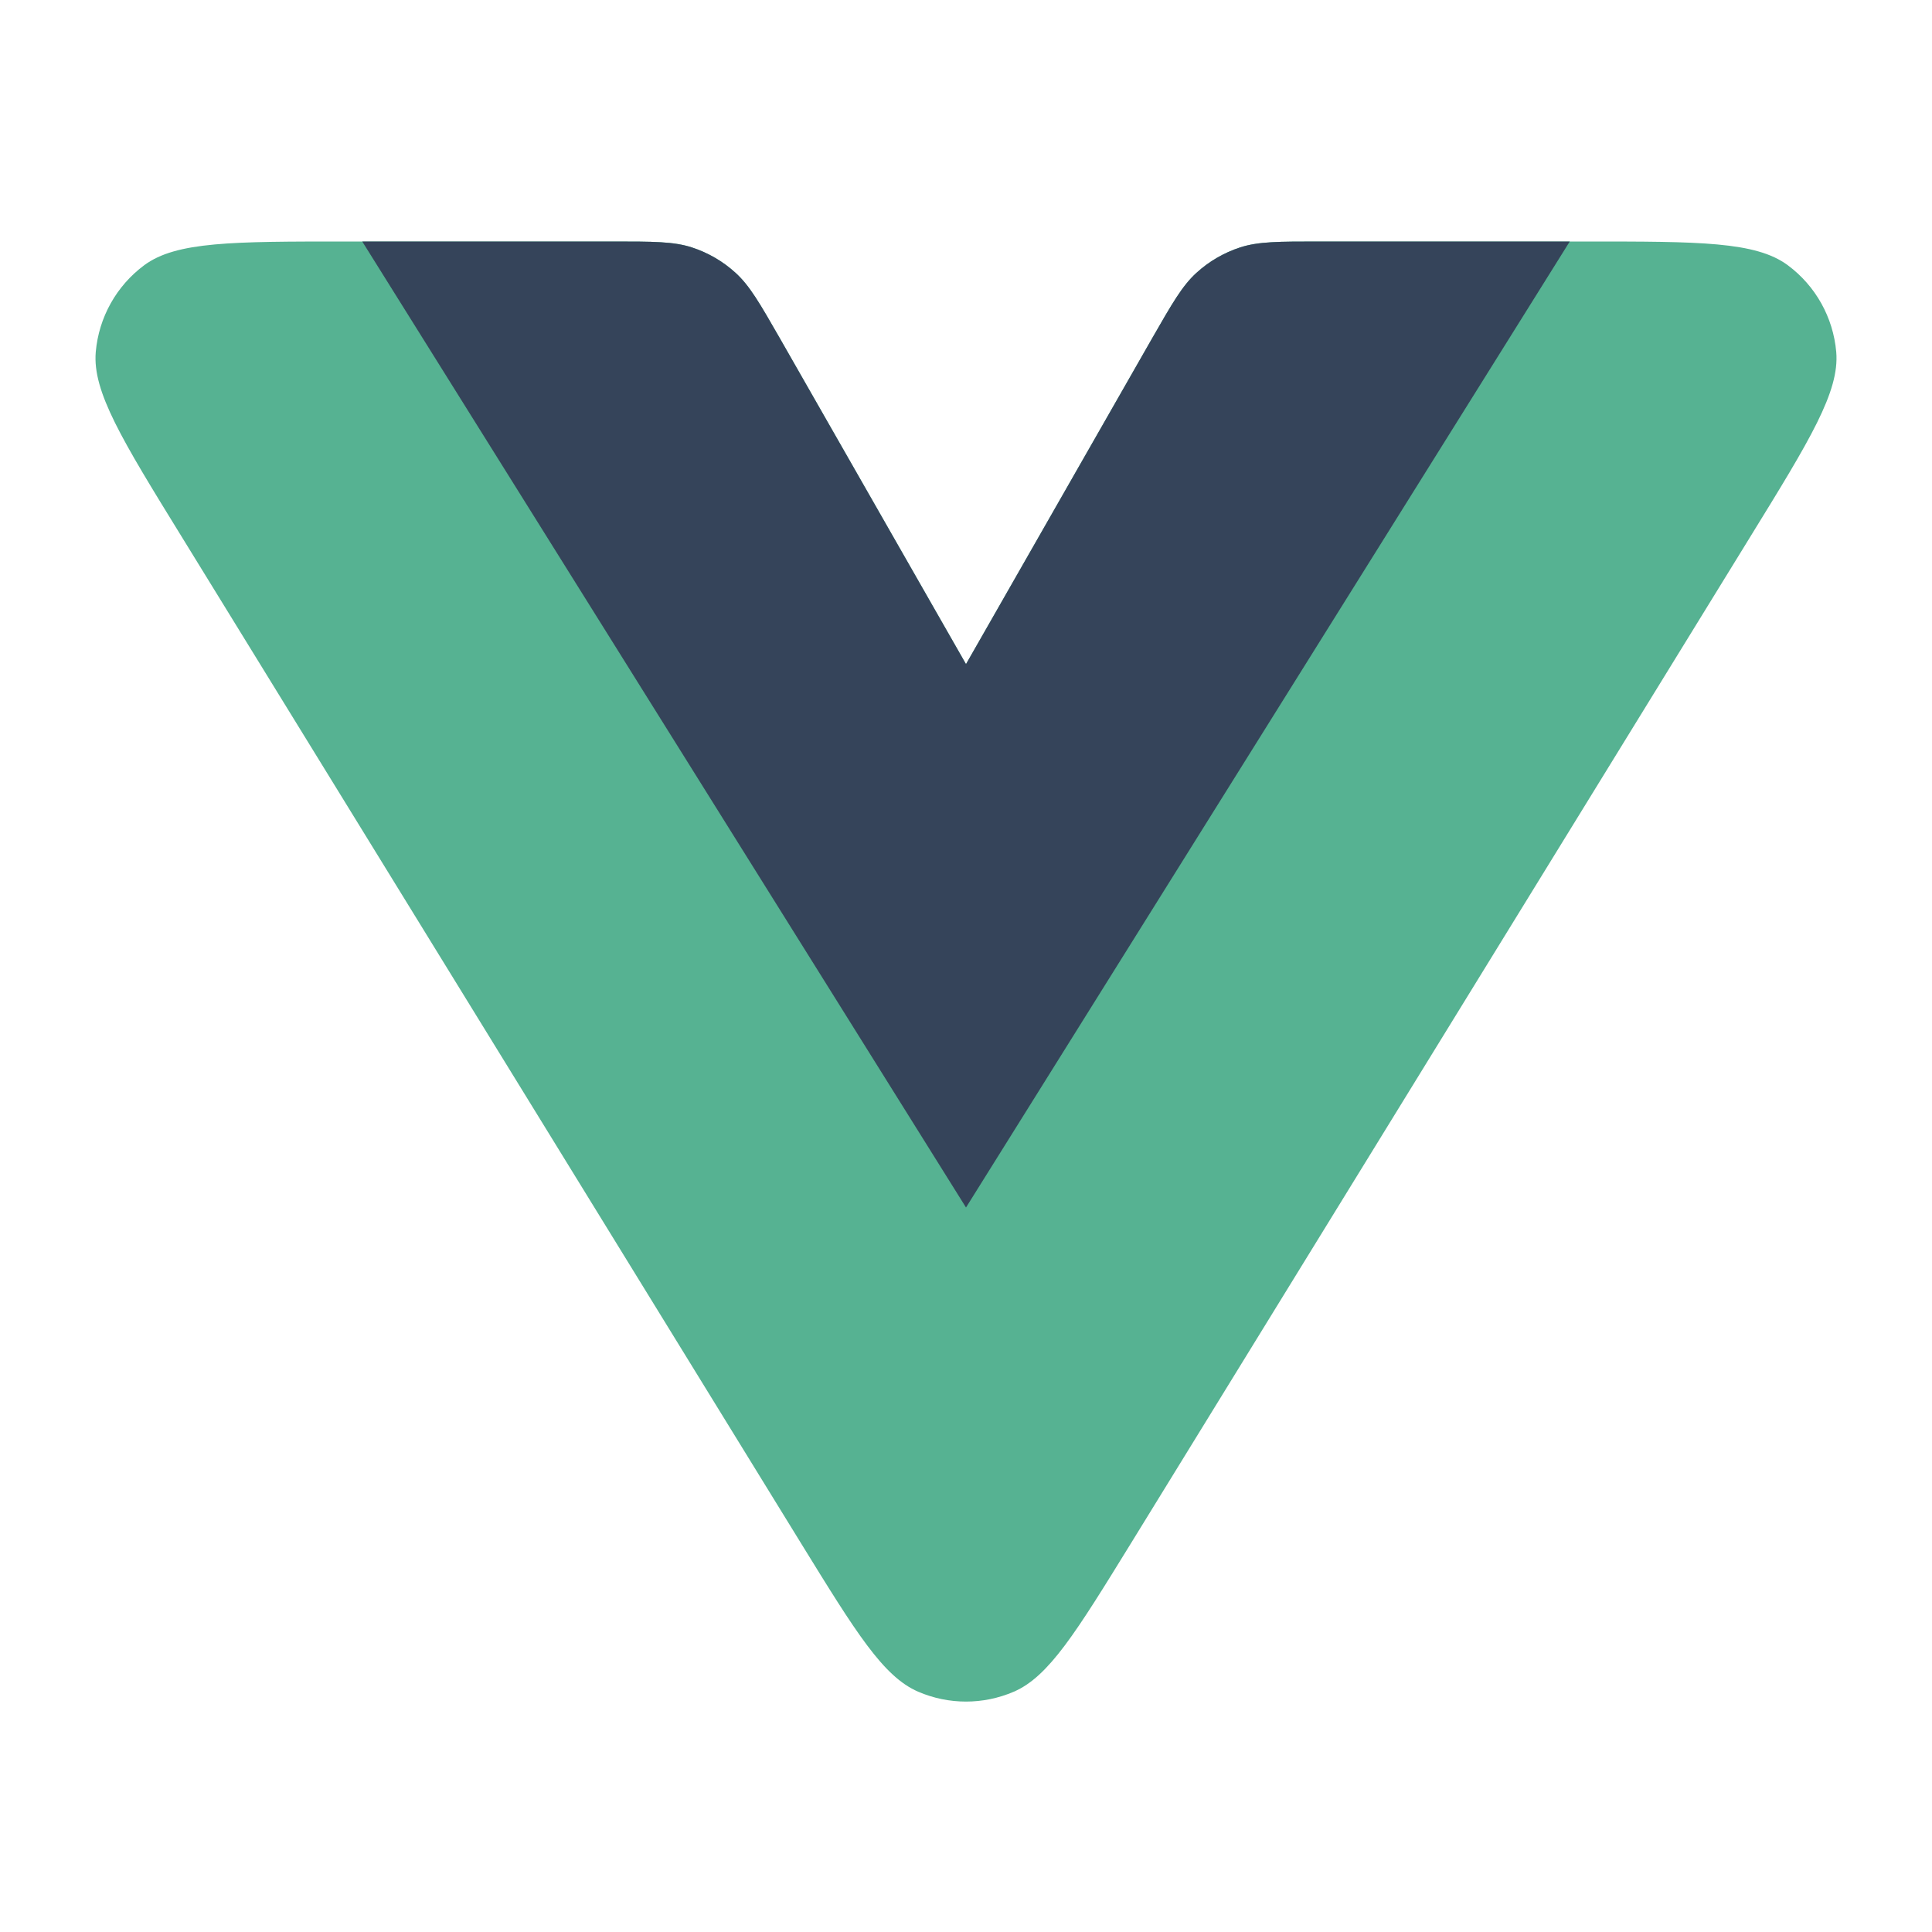 <svg width="16" height="16" viewBox="0 0 16 16" fill="none" xmlns="http://www.w3.org/2000/svg">
<path d="M6.637 12.786C7.088 13.518 7.314 13.885 7.604 14.01C7.857 14.119 8.143 14.119 8.396 14.01C8.686 13.885 8.912 13.518 9.363 12.786L14.499 4.439C14.99 3.642 15.235 3.243 15.207 2.915C15.182 2.629 15.036 2.367 14.805 2.196C14.54 2 14.072 2 13.137 2H10.928C10.59 2 10.421 2 10.27 2.049C10.136 2.093 10.013 2.164 9.909 2.259C9.791 2.366 9.707 2.513 9.539 2.806L8 5.5L6.461 2.806C6.293 2.513 6.209 2.366 6.091 2.259C5.987 2.164 5.864 2.093 5.73 2.049C5.579 2 5.41 2 5.071 2H2.863C1.928 2 1.46 2 1.195 2.196C0.964 2.367 0.818 2.629 0.793 2.915C0.765 3.243 1.01 3.642 1.501 4.439L6.637 12.786Z" fill="#56B292"/>
<path d="M8 10L13 2H10.928C10.59 2 10.421 2 10.27 2.049C10.136 2.093 10.013 2.164 9.909 2.259C9.791 2.366 9.707 2.513 9.539 2.806L8 5.5L6.461 2.806C6.293 2.513 6.209 2.366 6.091 2.259C5.987 2.164 5.864 2.093 5.73 2.049C5.579 2 5.41 2 5.071 2H3L8 10Z" fill="#35445A"/>
</svg>
